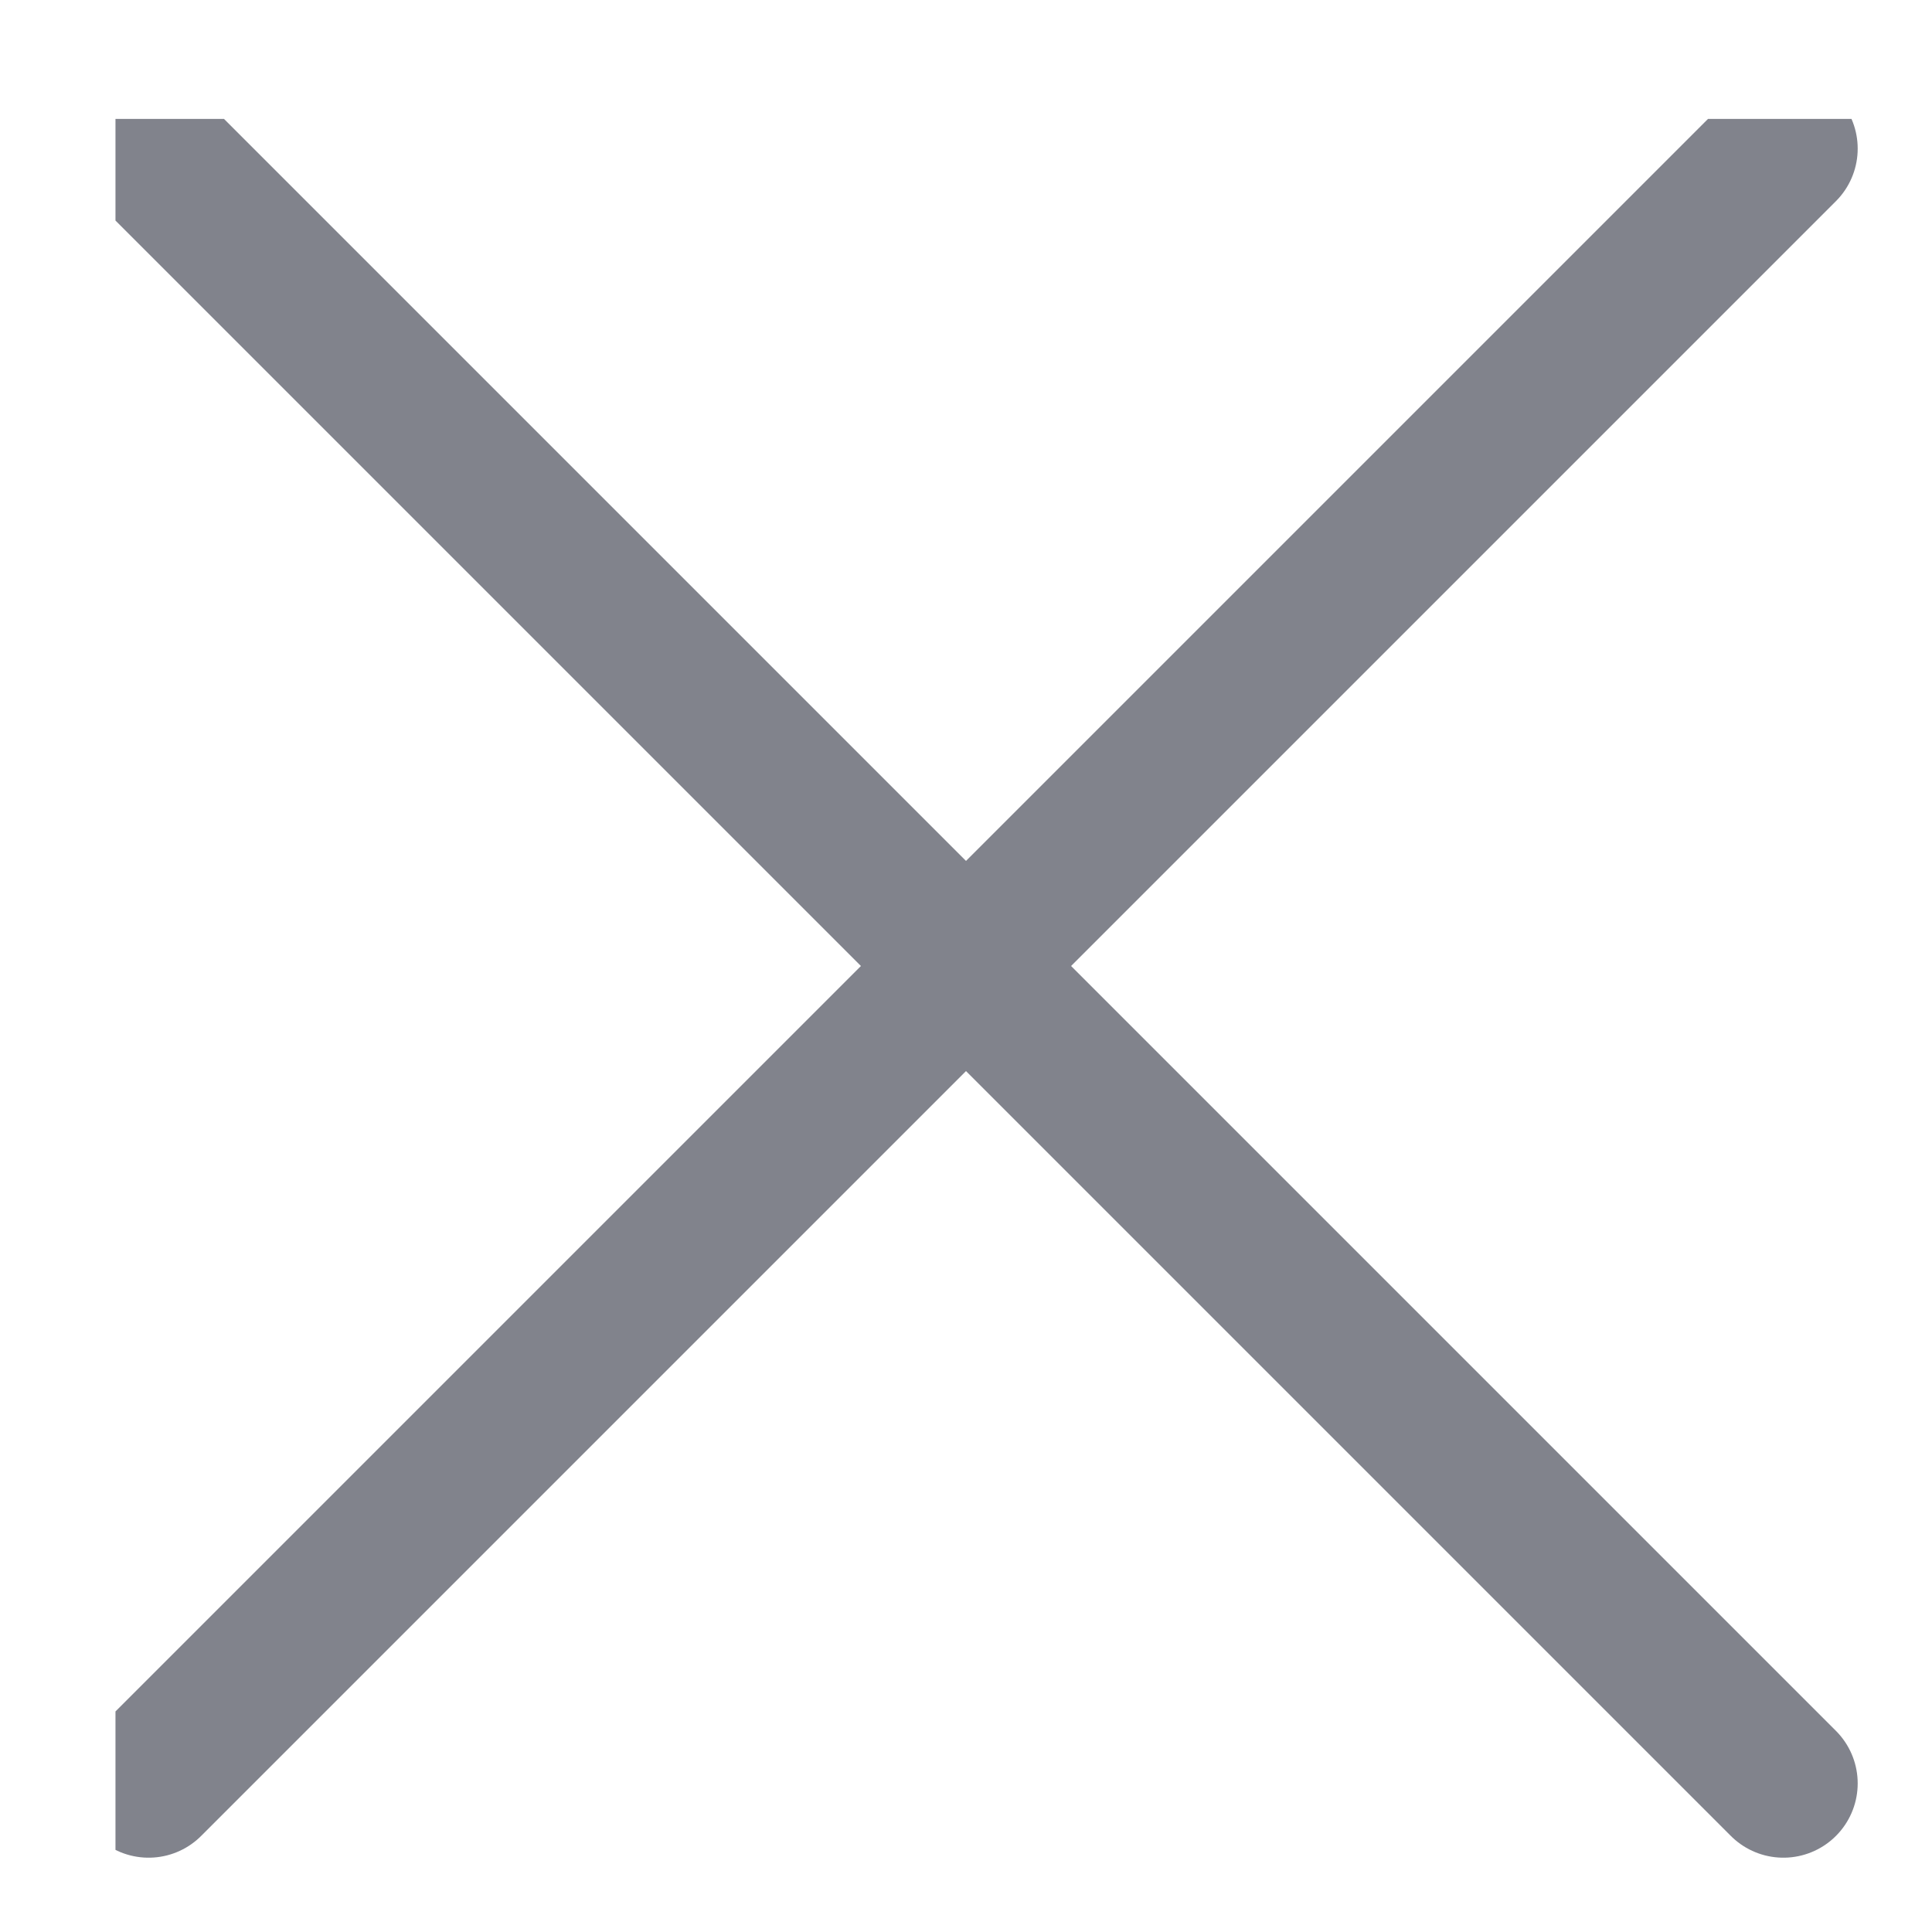 <svg width="13" height="13" viewBox="0 0 13 13" fill="none" xmlns="http://www.w3.org/2000/svg">
<g clip-path="url(#clip0_0_4299)">
<path d="M1 1L12 12" stroke="#81838C" stroke-linecap="round"/>
<path d="M12 1L1 12" stroke="#81838C" stroke-linecap="round"/>
</g>
<defs>
<clipPath id="clip0_0_4299">
<rect width="12" height="12" fill="white" transform="translate(0.777 0.8)"/>
</clipPath>
</defs>
</svg>
